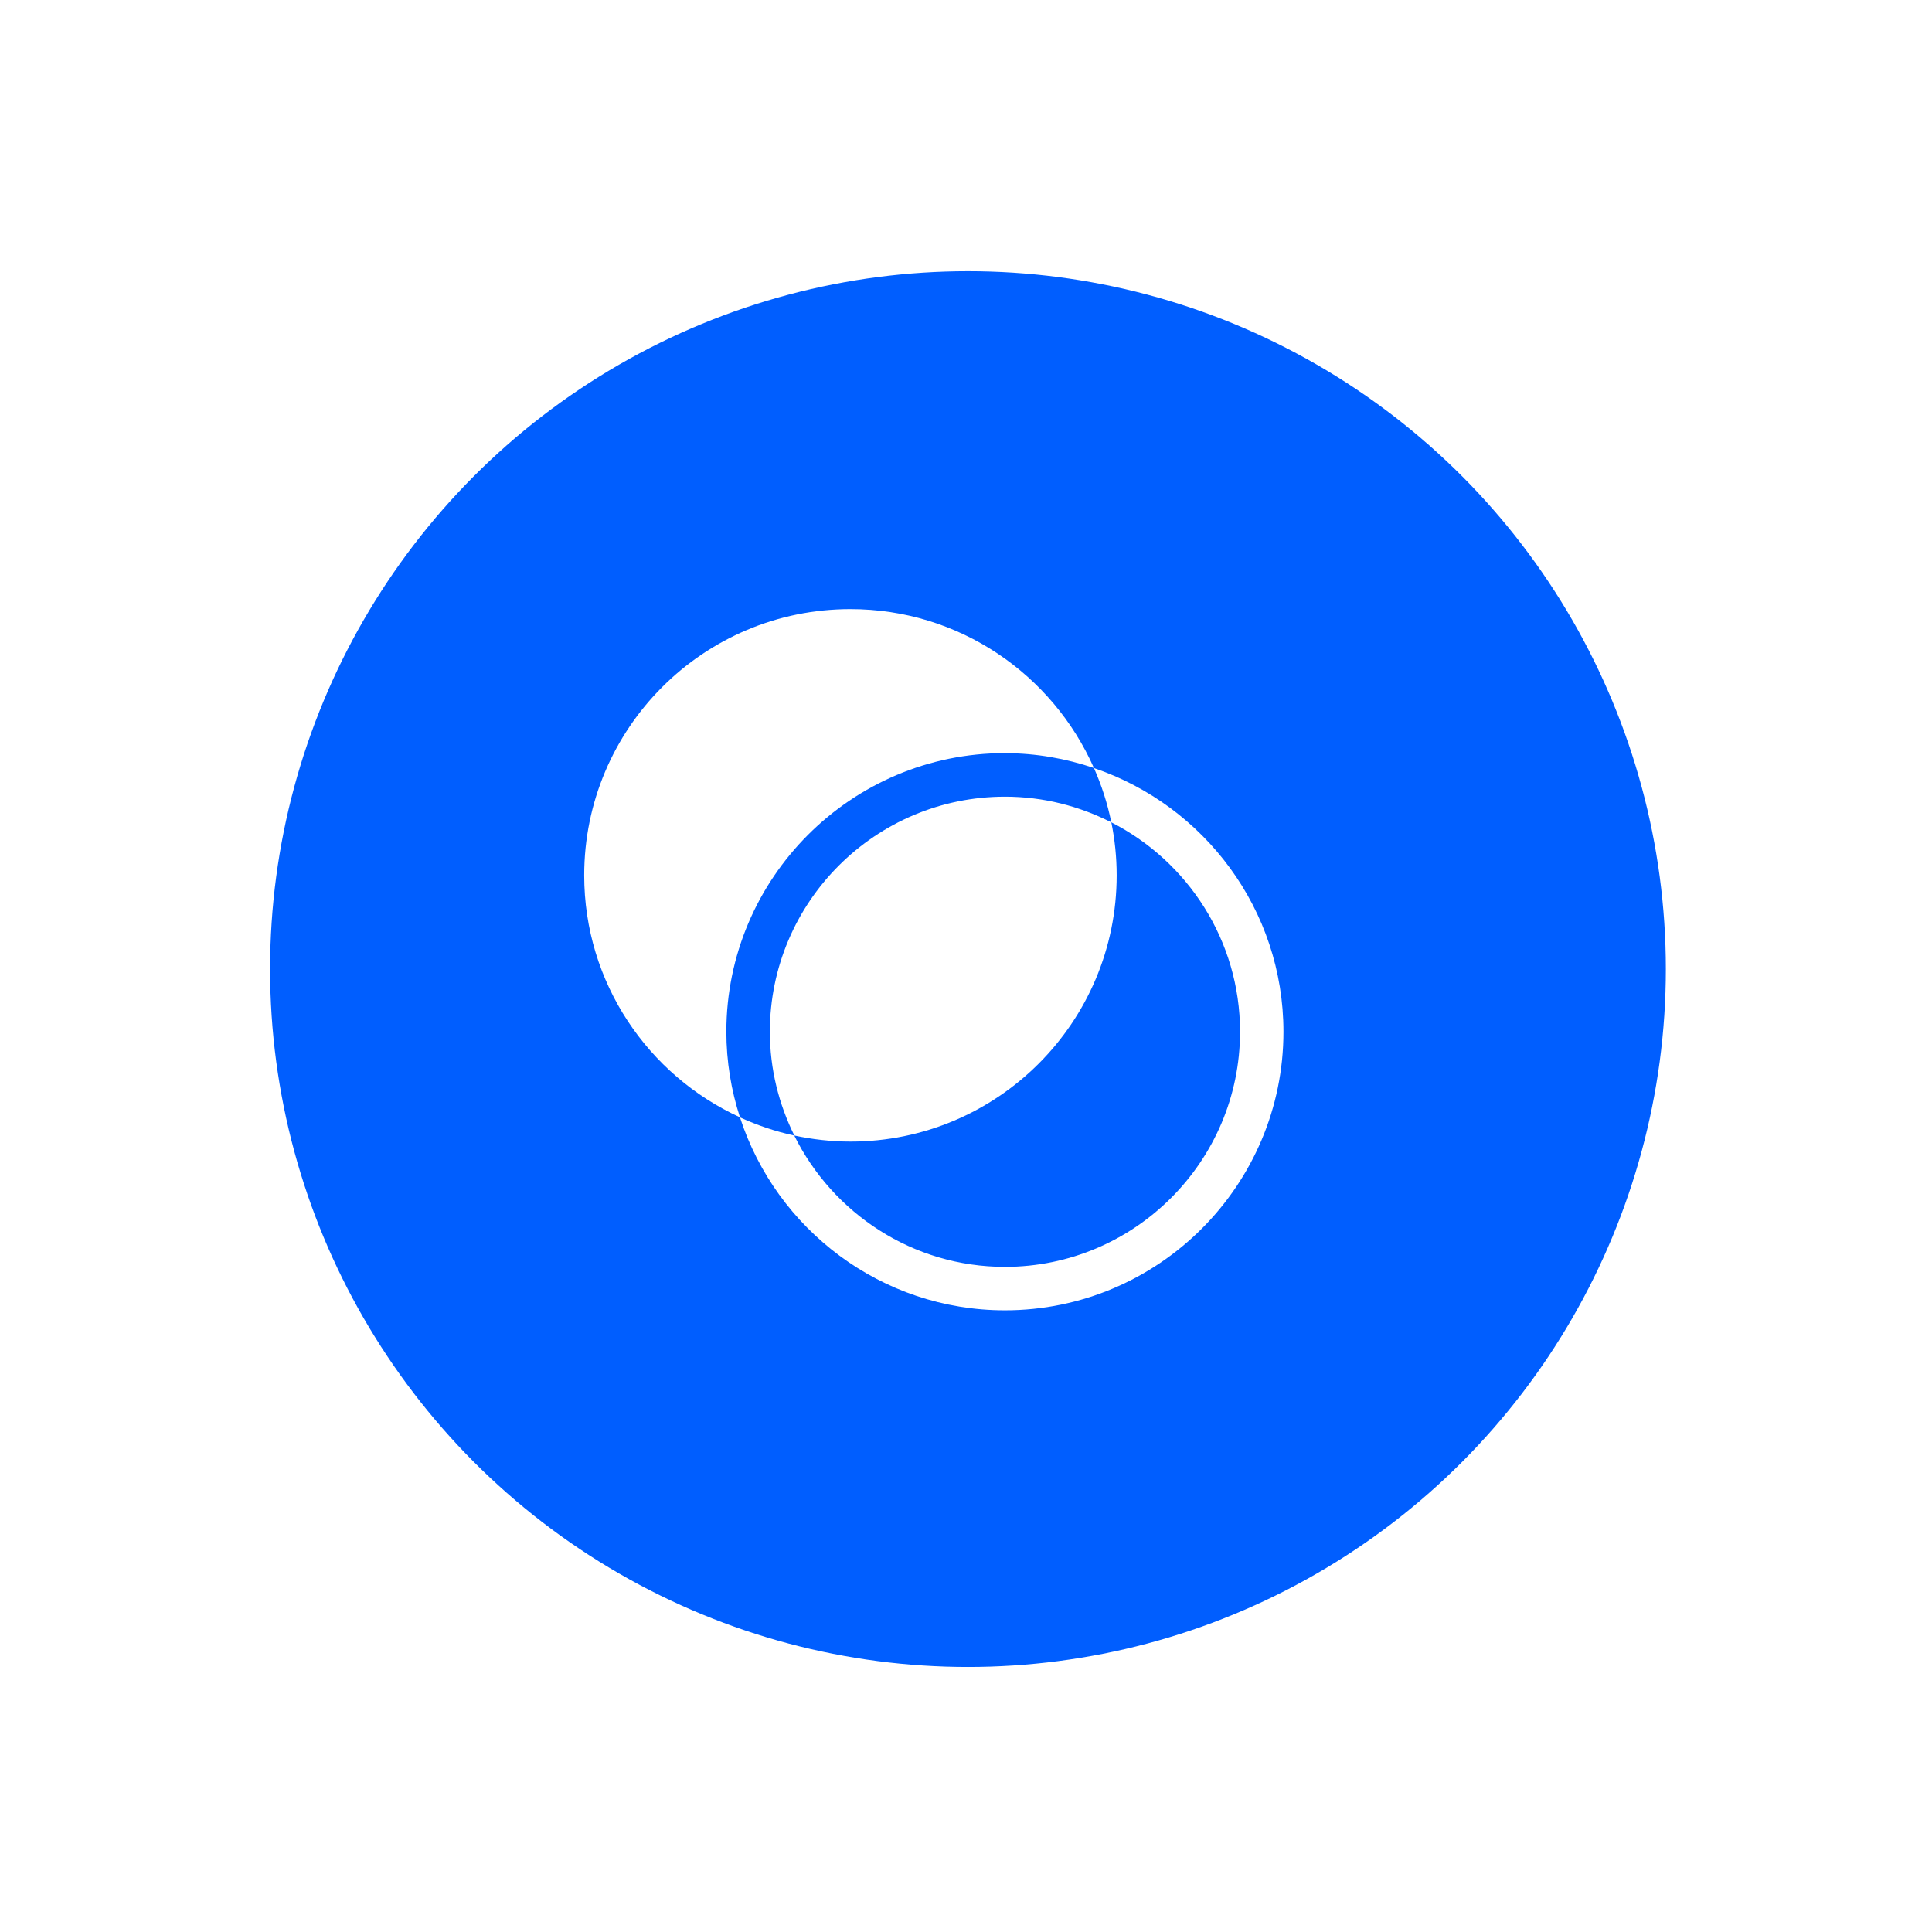 <?xml version="1.0" encoding="UTF-8"?><svg id="Layer_9" xmlns="http://www.w3.org/2000/svg" xmlns:xlink="http://www.w3.org/1999/xlink" viewBox="0 0 394.8 394.8"><defs><style>.cls-1{fill:#fff;}.cls-2{fill:#005eff;filter:url(#outer-glow-1);}</style><filter id="outer-glow-1" filterUnits="userSpaceOnUse"><feOffset dx="0" dy="0"/><feGaussianBlur result="blur" stdDeviation="18"/><feFlood flood-color="#0043ff" flood-opacity=".75"/><feComposite in2="blur" operator="in"/><feComposite in="SourceGraphic"/></filter></defs><circle class="cls-2" cx="197.8" cy="198.03" r="142.61"/><g><path class="cls-1" d="M223.54,156.94c1.56,3.52,2.77,7.23,3.55,11.1,15.59,7.95,26.31,24.13,26.31,42.79,0,26.49-21.56,48.05-48.05,48.05-18.87,0-35.19-10.97-43.05-26.84-3.87-.83-7.58-2.1-11.09-3.71,7.4,22.85,28.86,39.43,54.14,39.43,31.39,0,56.92-25.53,56.92-56.92,0-25.02-16.25-46.28-38.74-53.89Z"/><path class="cls-1" d="M157.32,210.83c0,7.62,1.83,14.8,5,21.21,3.7,.79,7.53,1.24,11.47,1.24,30.04,0,54.4-24.35,54.4-54.4,0-3.71-.38-7.33-1.09-10.83-6.54-3.33-13.91-5.25-21.74-5.25-26.49,0-48.04,21.55-48.04,48.04Z"/><path class="cls-1" d="M205.36,153.91c6.36,0,12.46,1.1,18.18,3.03-8.44-19.11-27.52-32.47-49.76-32.47-30.04,0-54.4,24.35-54.4,54.4,0,21.98,13.07,40.87,31.83,49.45-1.79-5.52-2.78-11.39-2.78-17.5,0-31.38,25.53-56.92,56.92-56.92Z"/></g></svg>